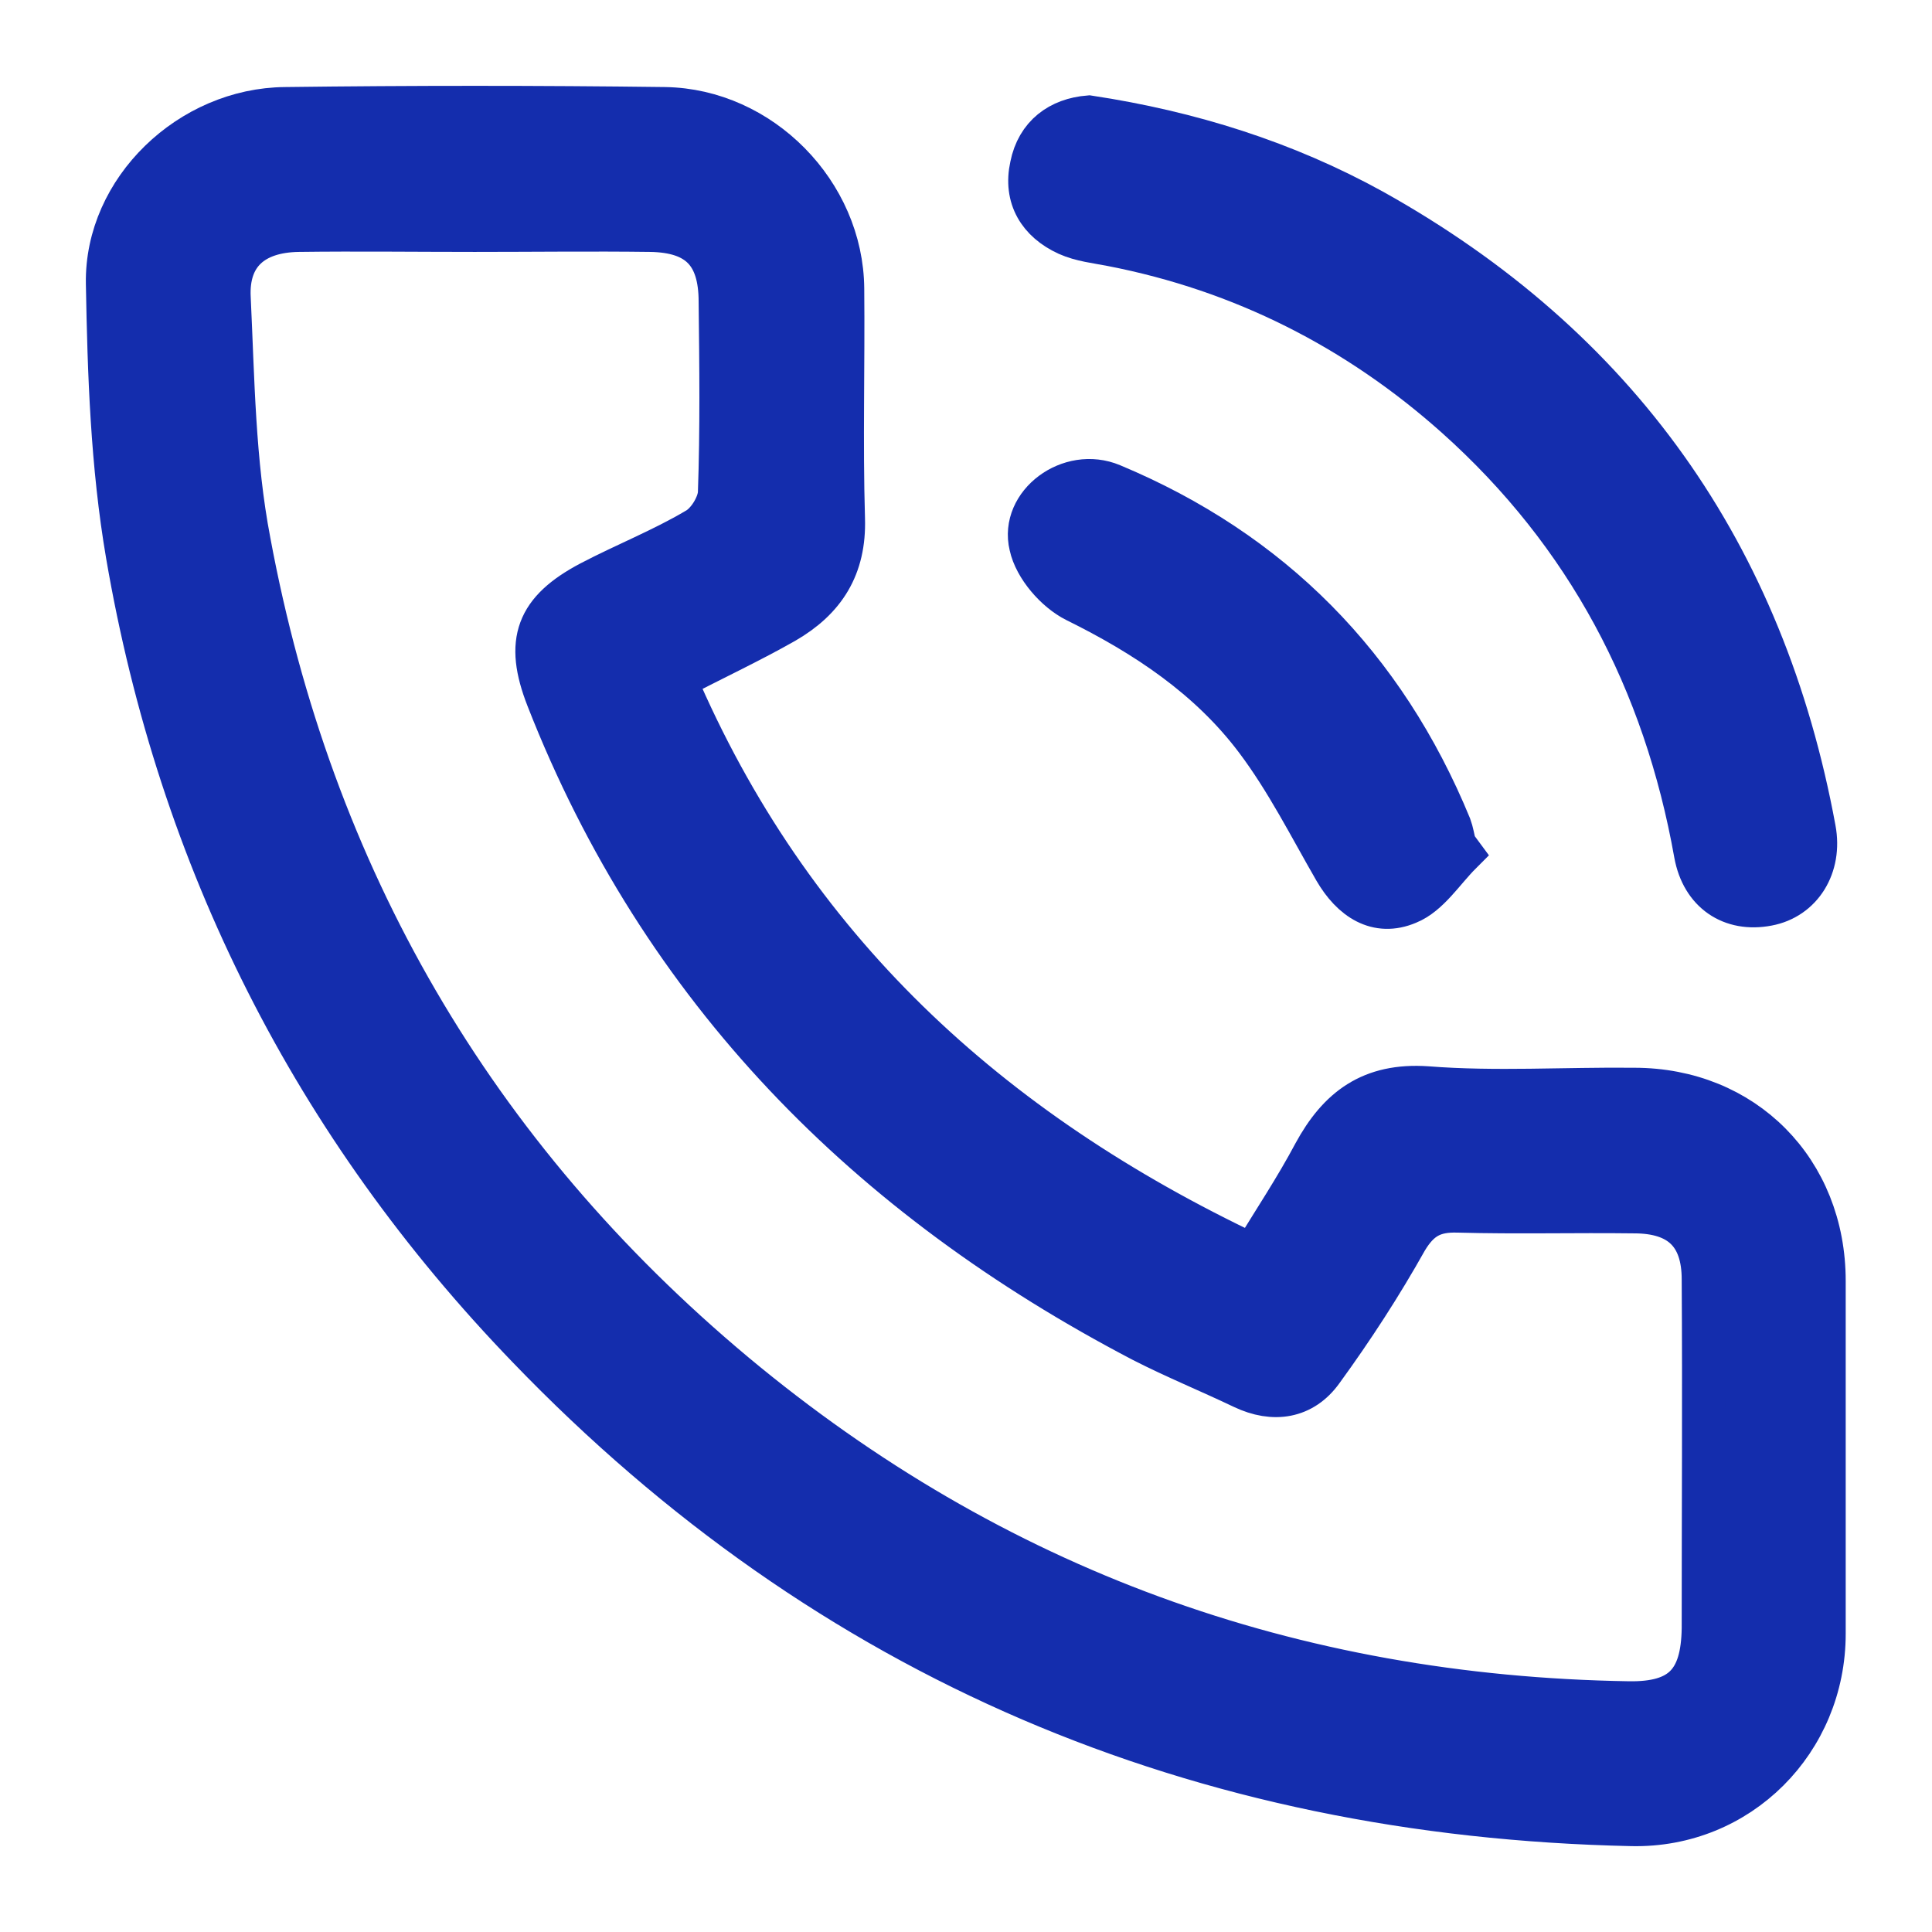 <svg width="18" height="18" viewBox="0 0 18 18" fill="none" xmlns="http://www.w3.org/2000/svg">
<path d="M6.287 6.326C7.359 8.834 9.209 10.534 11.674 11.698C11.874 11.37 12.074 11.07 12.245 10.748C12.474 10.327 12.774 10.098 13.296 10.134C13.932 10.184 14.582 10.141 15.225 10.148C16.246 10.148 16.996 10.905 16.996 11.934C16.996 13.027 16.996 14.128 16.996 15.221C16.996 16.221 16.203 17.021 15.203 17C11.174 16.914 7.723 15.464 4.923 12.556C2.922 10.484 1.672 8.005 1.186 5.169C1.043 4.333 1.015 3.483 1 2.64C0.986 1.768 1.772 1.018 2.658 1.011C3.837 0.996 5.016 0.996 6.194 1.011C7.087 1.025 7.845 1.797 7.852 2.69C7.859 3.404 7.838 4.118 7.859 4.833C7.873 5.283 7.68 5.583 7.309 5.797C6.994 5.976 6.659 6.133 6.287 6.326ZM4.423 2.147C3.872 2.147 3.329 2.14 2.779 2.147C2.358 2.154 2.115 2.368 2.136 2.775C2.172 3.533 2.179 4.304 2.322 5.047C2.901 8.162 4.408 10.763 6.844 12.799C9.252 14.806 12.038 15.814 15.175 15.864C15.668 15.871 15.861 15.671 15.868 15.171C15.868 14.085 15.875 13.006 15.868 11.92C15.868 11.498 15.653 11.291 15.225 11.291C14.675 11.284 14.132 11.299 13.582 11.284C13.353 11.277 13.224 11.348 13.103 11.549C12.867 11.97 12.603 12.377 12.317 12.77C12.138 13.02 11.867 13.063 11.581 12.927C11.267 12.777 10.952 12.649 10.645 12.492C8.088 11.156 6.166 9.227 5.101 6.505C4.894 5.976 5.001 5.69 5.501 5.426C5.83 5.254 6.173 5.119 6.487 4.933C6.594 4.876 6.694 4.711 6.702 4.597C6.723 4.004 6.716 3.404 6.709 2.811C6.709 2.361 6.509 2.154 6.059 2.147C5.516 2.14 4.973 2.147 4.423 2.147Z" fill="#142DAD" stroke="#142DAD" stroke-width="0.4"/>
<path d="M10.145 1.089C11.088 1.232 11.974 1.511 12.789 1.961C15.068 3.233 16.432 5.162 16.904 7.726C16.968 8.069 16.782 8.369 16.468 8.427C16.132 8.491 15.861 8.312 15.796 7.955C15.51 6.348 14.789 4.976 13.567 3.883C12.646 3.061 11.574 2.518 10.359 2.282C10.216 2.254 10.074 2.24 9.945 2.182C9.681 2.061 9.545 1.839 9.609 1.547C9.666 1.261 9.874 1.111 10.145 1.089Z" fill="#142DAD" stroke="#142DAD" stroke-width="0.4"/>
<path d="M13.61 7.948C13.446 8.112 13.31 8.334 13.117 8.412C12.831 8.534 12.596 8.377 12.438 8.105C12.203 7.698 11.988 7.269 11.703 6.891C11.267 6.312 10.674 5.919 10.024 5.598C9.838 5.505 9.645 5.283 9.602 5.083C9.509 4.697 9.966 4.354 10.359 4.519C11.845 5.14 12.896 6.205 13.51 7.698C13.531 7.755 13.539 7.812 13.553 7.869C13.567 7.898 13.589 7.919 13.61 7.948Z" fill="#142DAD" stroke="#142DAD" stroke-width="0.4"/>
</svg>
